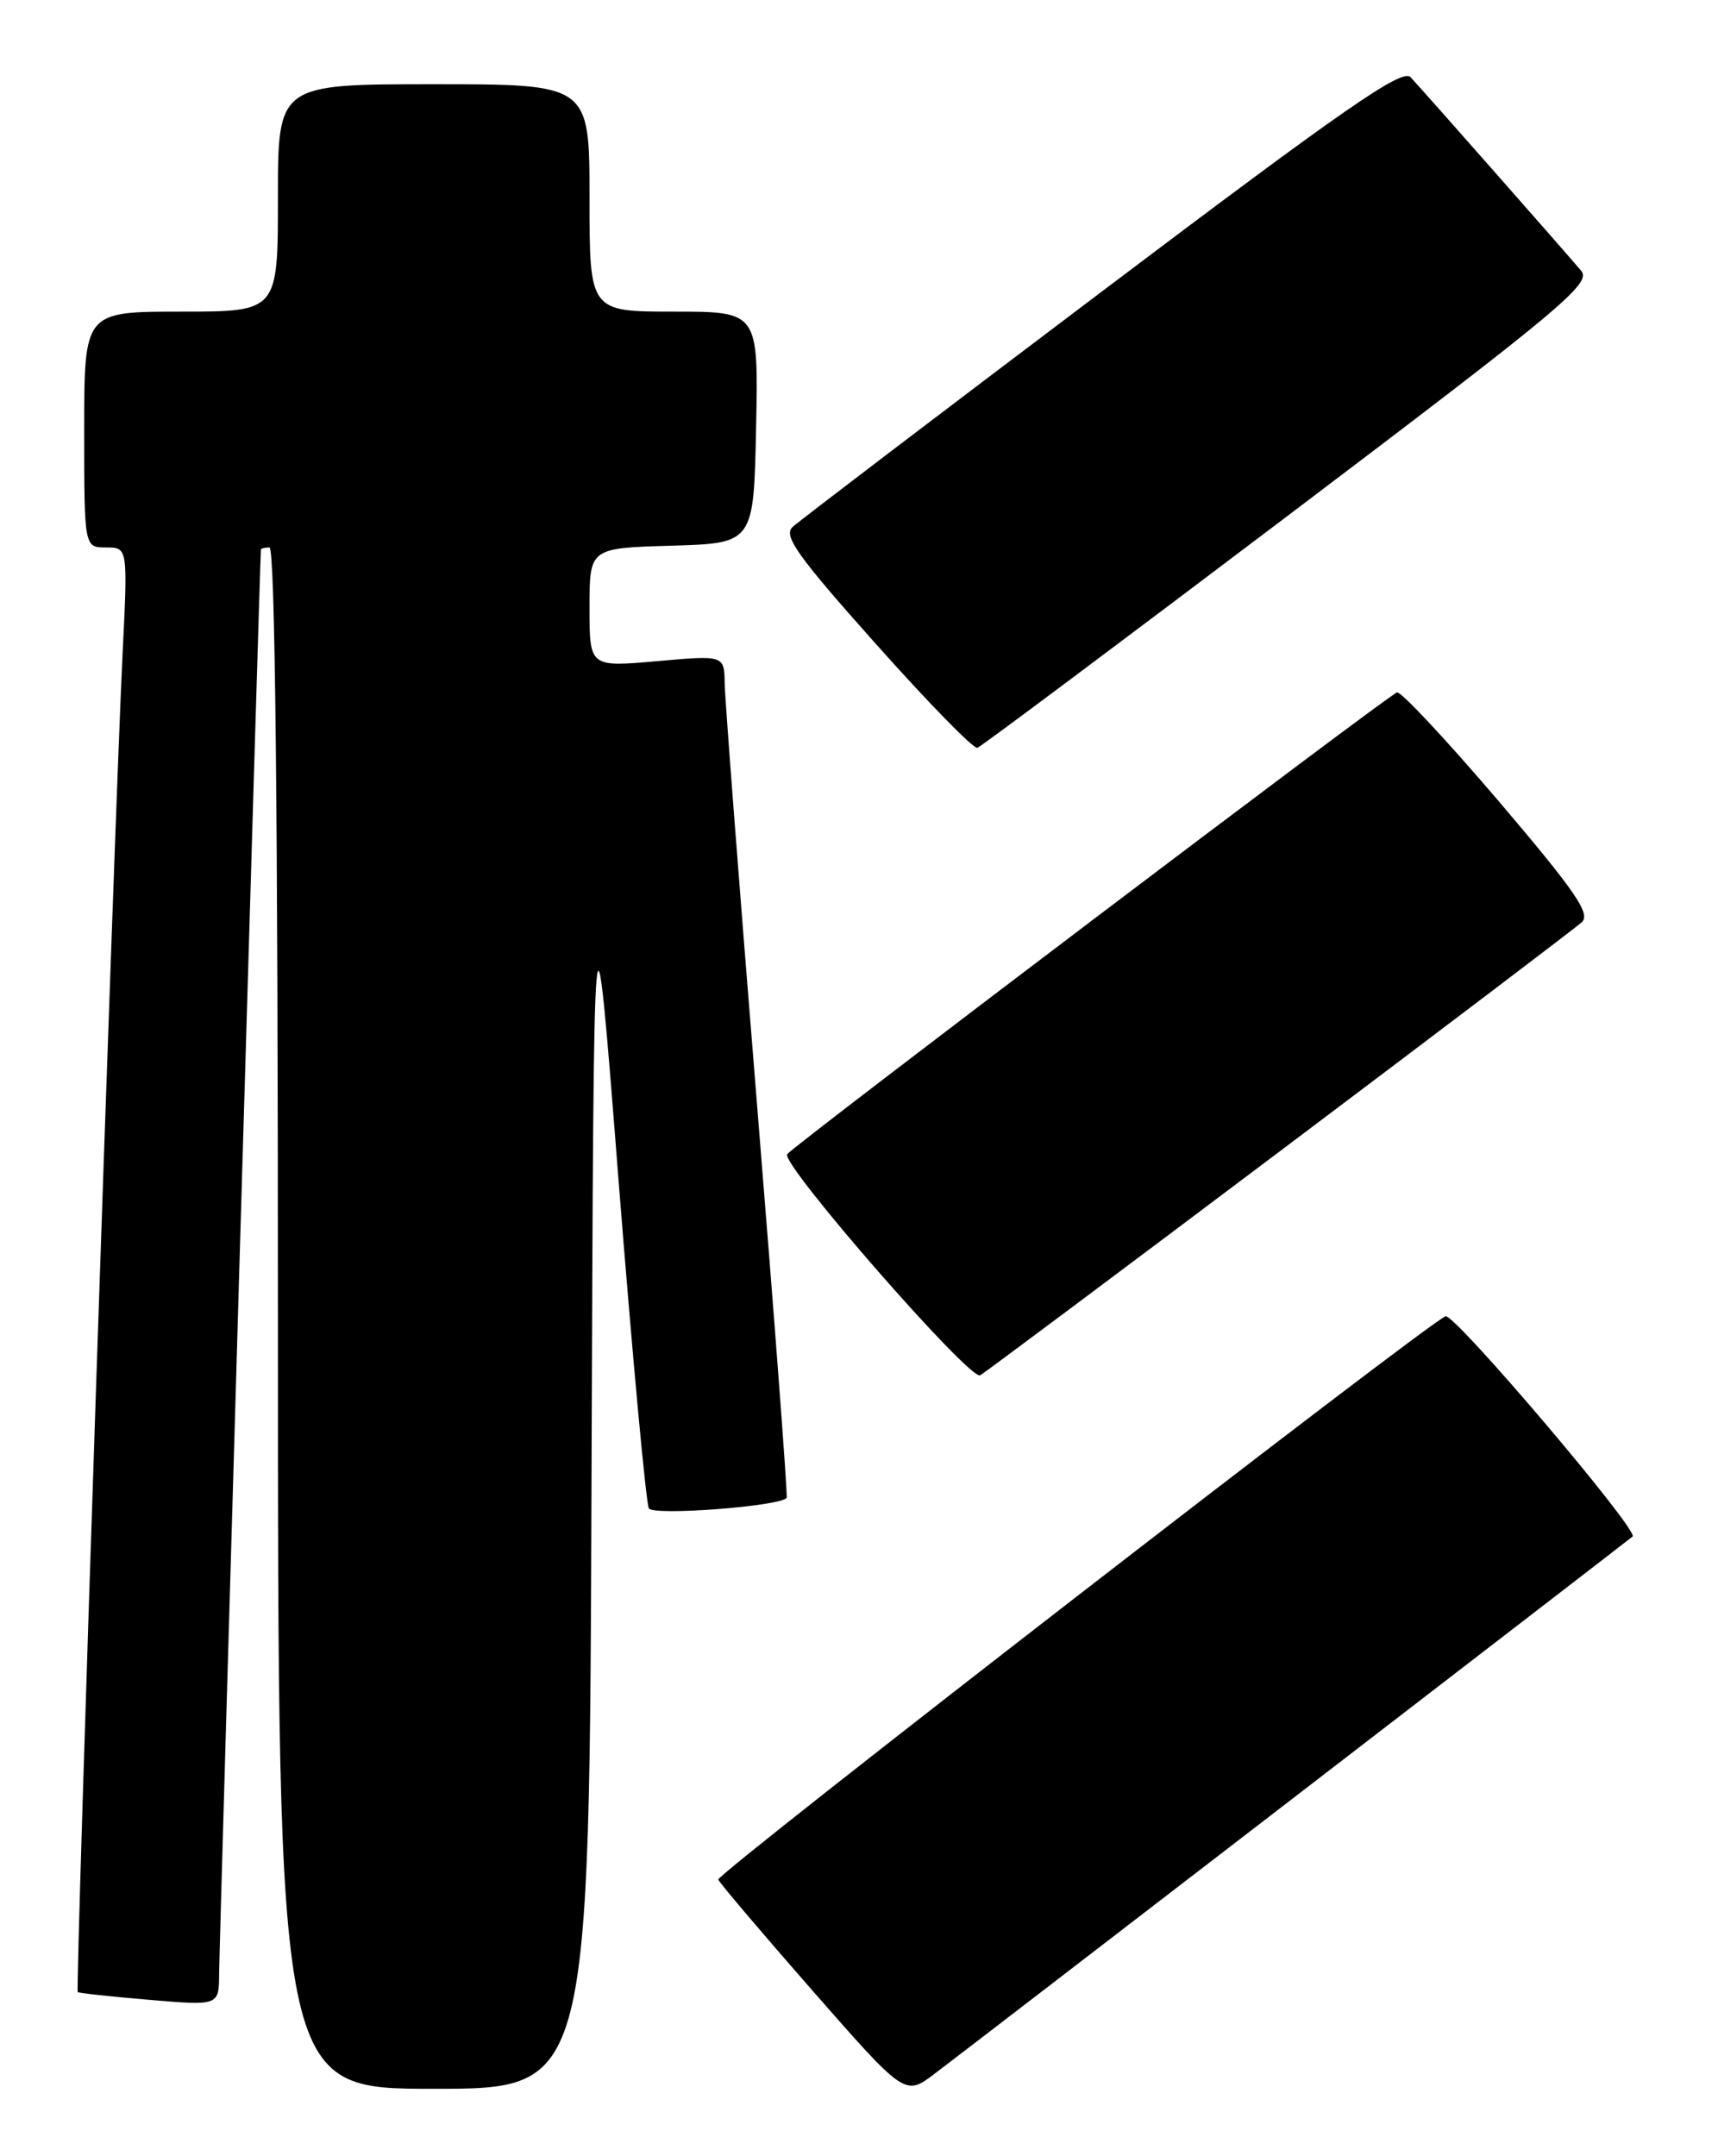 <?xml version="1.0" encoding="UTF-8" standalone="no"?>
<!DOCTYPE svg PUBLIC "-//W3C//DTD SVG 1.1//EN" "http://www.w3.org/Graphics/SVG/1.1/DTD/svg11.dtd" >
<svg xmlns="http://www.w3.org/2000/svg" xmlns:xlink="http://www.w3.org/1999/xlink" version="1.1" viewBox="0 0 204 256">
 <g >
 <path fill="currentColor"
d=" M 154.00 213.15 C 175.72 196.43 193.66 182.61 193.86 182.43 C 194.64 181.74 172.72 155.93 171.65 156.28 C 169.70 156.93 85.07 222.46 85.29 223.16 C 85.41 223.52 90.44 229.45 96.48 236.35 C 107.47 248.88 107.47 248.88 110.98 246.21 C 112.92 244.75 132.28 229.87 154.00 213.15 Z  M 70.24 175.25 C 70.50 102.50 70.50 102.50 73.46 140.29 C 75.10 161.07 76.71 178.53 77.05 179.09 C 77.61 179.99 92.66 178.84 93.41 177.84 C 93.55 177.65 91.96 156.57 89.88 131.00 C 87.80 105.42 86.08 82.99 86.05 81.15 C 86.00 77.79 86.00 77.79 78.00 78.50 C 70.00 79.21 70.00 79.21 70.00 72.14 C 70.00 65.07 70.00 65.07 79.75 64.79 C 89.50 64.50 89.50 64.50 89.78 50.75 C 90.06 37.00 90.06 37.00 80.03 37.00 C 70.00 37.00 70.00 37.00 70.00 23.50 C 70.00 10.00 70.00 10.00 51.50 10.00 C 33.00 10.00 33.00 10.00 33.00 23.50 C 33.00 37.00 33.00 37.00 21.50 37.00 C 10.00 37.00 10.00 37.00 10.00 51.00 C 10.00 65.00 10.00 65.00 12.59 65.00 C 15.18 65.00 15.18 65.00 14.55 77.75 C 13.58 97.62 8.93 236.27 9.23 236.52 C 9.38 236.64 13.21 237.06 17.75 237.44 C 26.00 238.14 26.00 238.14 26.02 234.32 C 26.03 231.38 30.87 66.36 30.98 65.25 C 30.99 65.11 31.45 65.00 32.00 65.00 C 32.66 65.00 33.00 96.17 33.00 156.50 C 33.00 248.00 33.00 248.00 51.49 248.00 C 69.99 248.00 69.99 248.00 70.24 175.25 Z  M 152.00 136.67 C 170.97 122.39 187.10 110.16 187.83 109.49 C 188.91 108.50 187.06 105.82 177.94 95.10 C 171.76 87.86 166.34 82.06 165.88 82.21 C 164.76 82.59 94.01 136.17 93.47 137.04 C 92.73 138.24 115.21 163.99 116.39 163.29 C 117.00 162.93 133.03 150.95 152.00 136.67 Z  M 153.01 61.16 C 185.49 36.59 189.00 33.65 187.76 32.16 C 186.20 30.29 169.39 11.21 167.50 9.17 C 166.50 8.09 159.71 12.81 130.89 34.57 C 111.42 49.27 94.88 61.86 94.12 62.56 C 92.98 63.61 94.63 65.94 104.00 76.45 C 110.19 83.40 115.61 88.95 116.06 88.79 C 116.51 88.63 133.13 76.20 153.01 61.16 Z "/>
</g>
</svg>